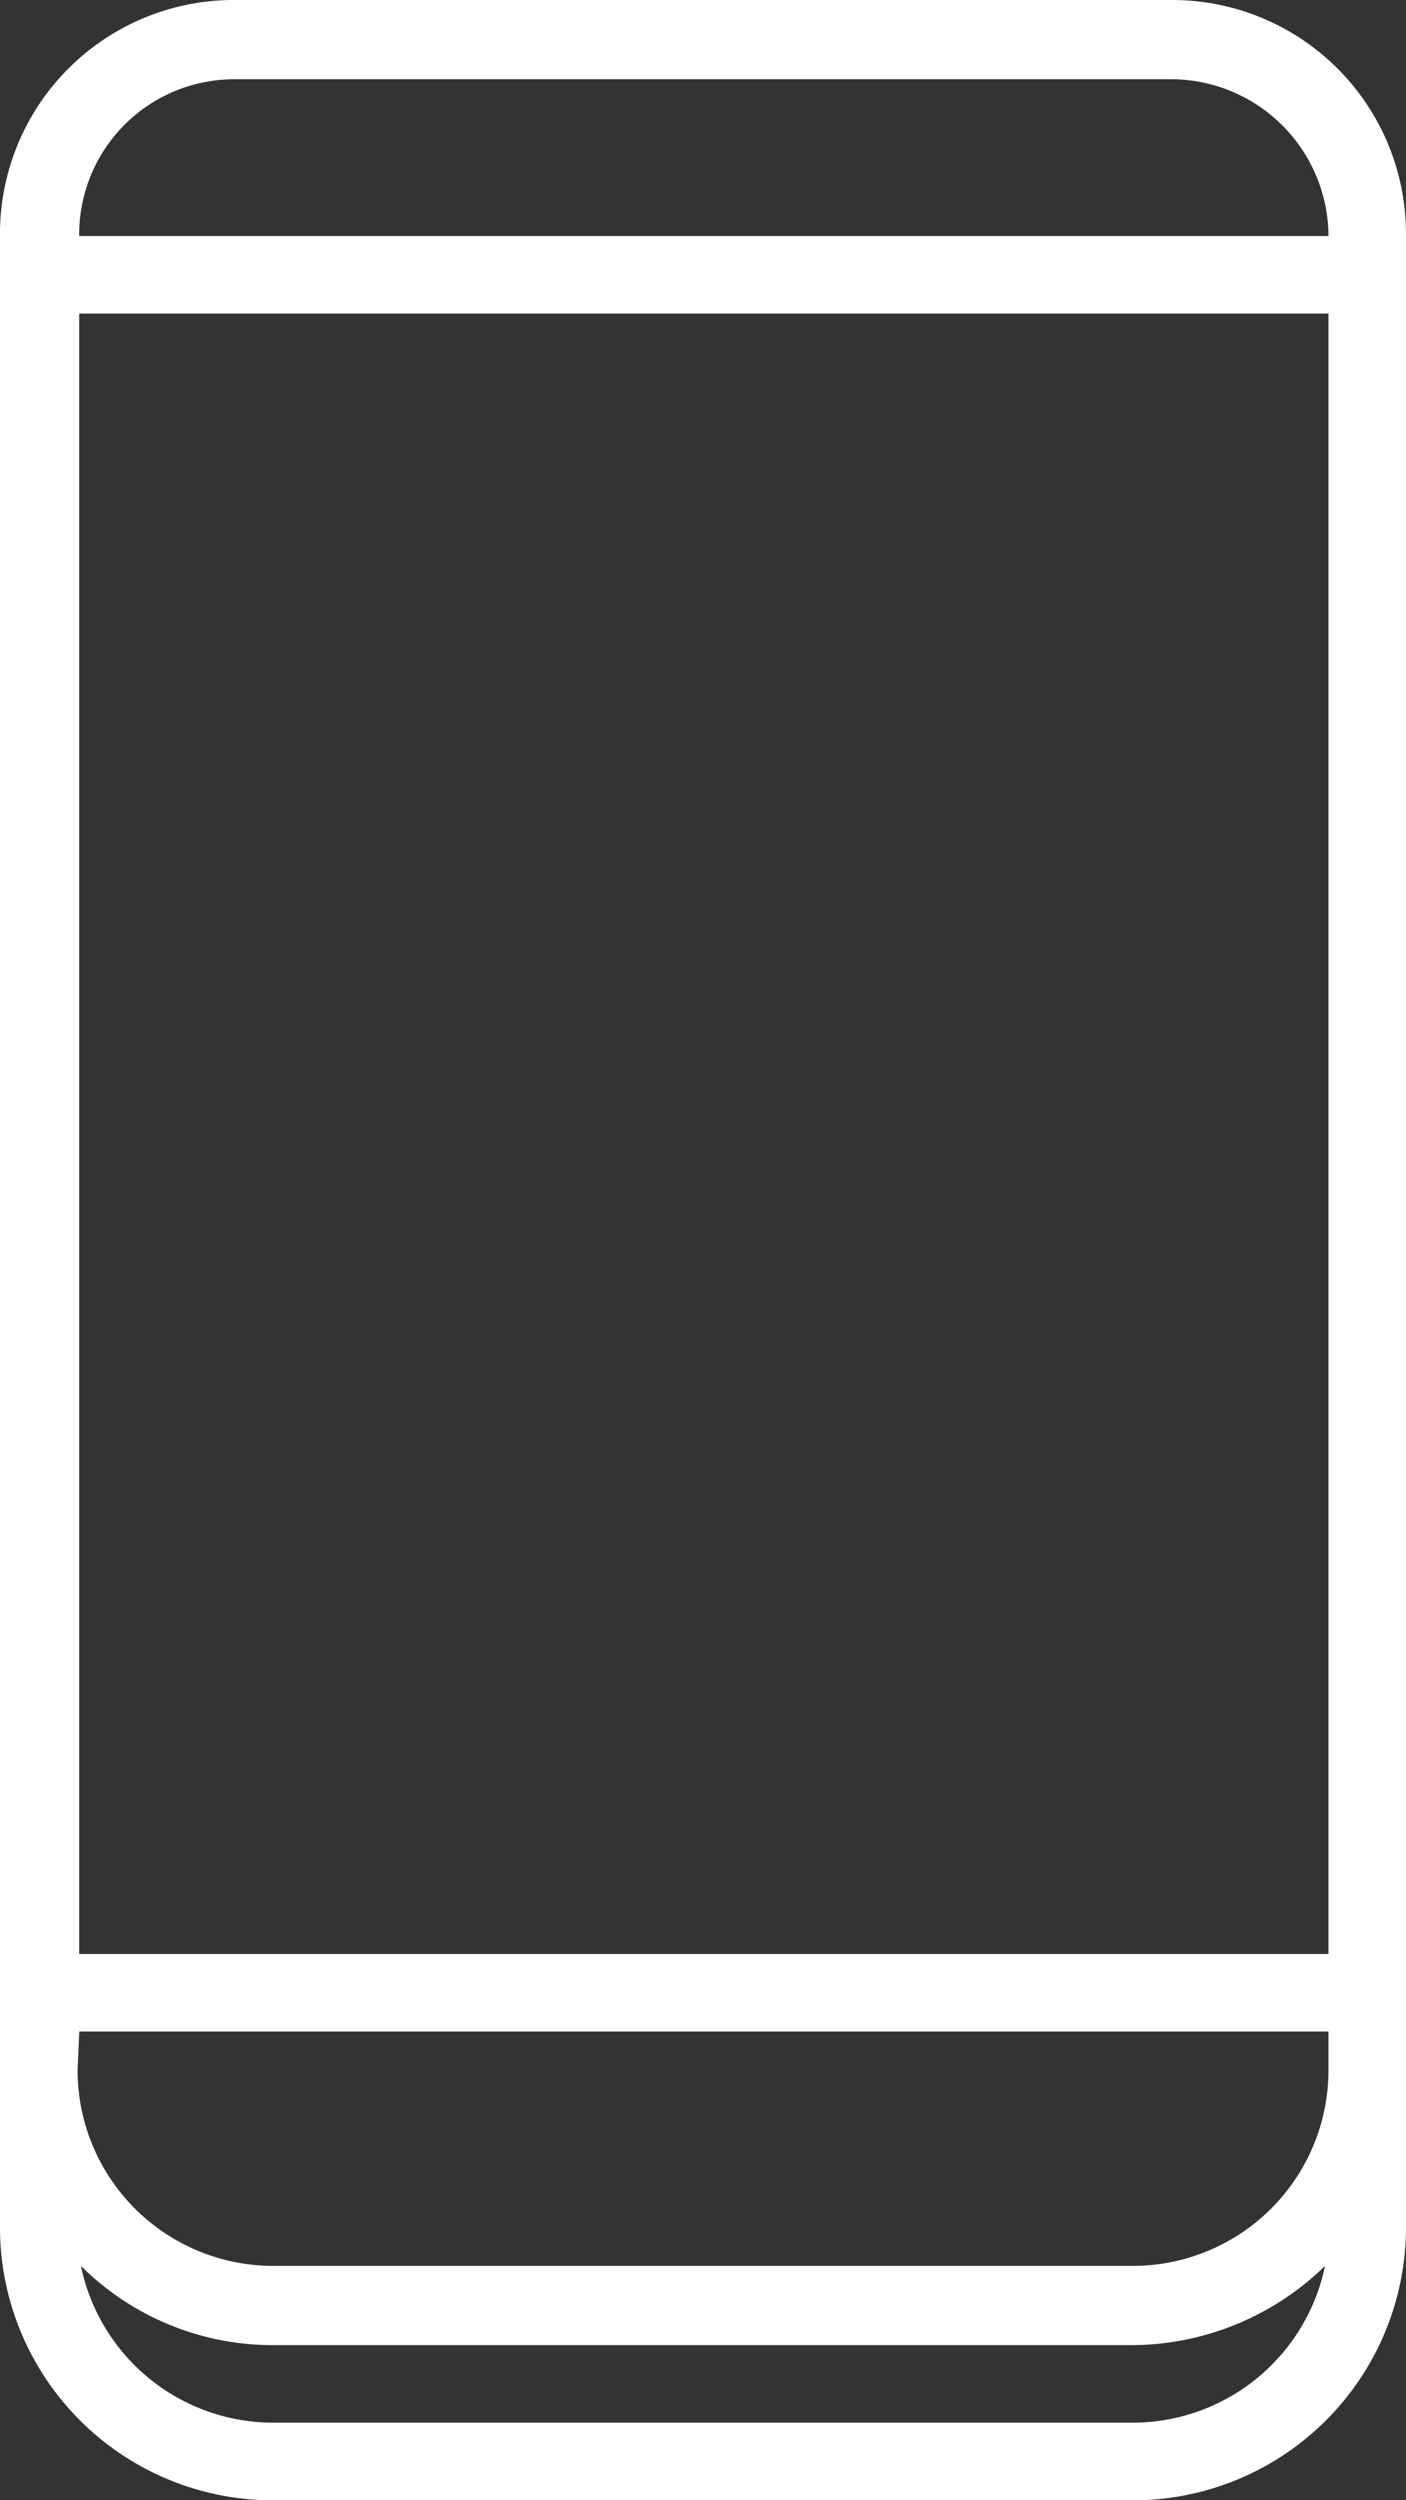 <svg xmlns="http://www.w3.org/2000/svg" width="64.77" height="115.172" viewBox="0 0 64.77 115.172">
  <rect x="0" y="0" width="64.77" height="115.172" fill="#333333" stroke="none"/>
  <path id="Path_35" d="M-291.43,654.291v-91.8A10.772,10.772,0,0,0-302.225,551.7H-345.4a10.772,10.772,0,0,0-10.8,10.795v91.8a12.578,12.578,0,0,0,12.581,12.581h39.607A12.578,12.578,0,0,0-291.43,654.291ZM-295,641.709H-352.55V566.145H-295Zm-57.547,3.573H-295v1.786a9.015,9.015,0,0,1-9.009,9.009h-39.607a9.015,9.015,0,0,1-9.009-9.009Zm7.145-89.932h43.18A7.259,7.259,0,0,1-295,562.573H-352.55a7.143,7.143,0,0,1,7.145-7.222ZM-304.012,663.3h-39.607a9.059,9.059,0,0,1-8.853-7.223,12.516,12.516,0,0,0,8.853,3.65h39.607a12.792,12.792,0,0,0,8.853-3.65A9.059,9.059,0,0,1-304.012,663.3Z" transform="translate(356.199 -551.7)" fill="#fff"/>
</svg>
